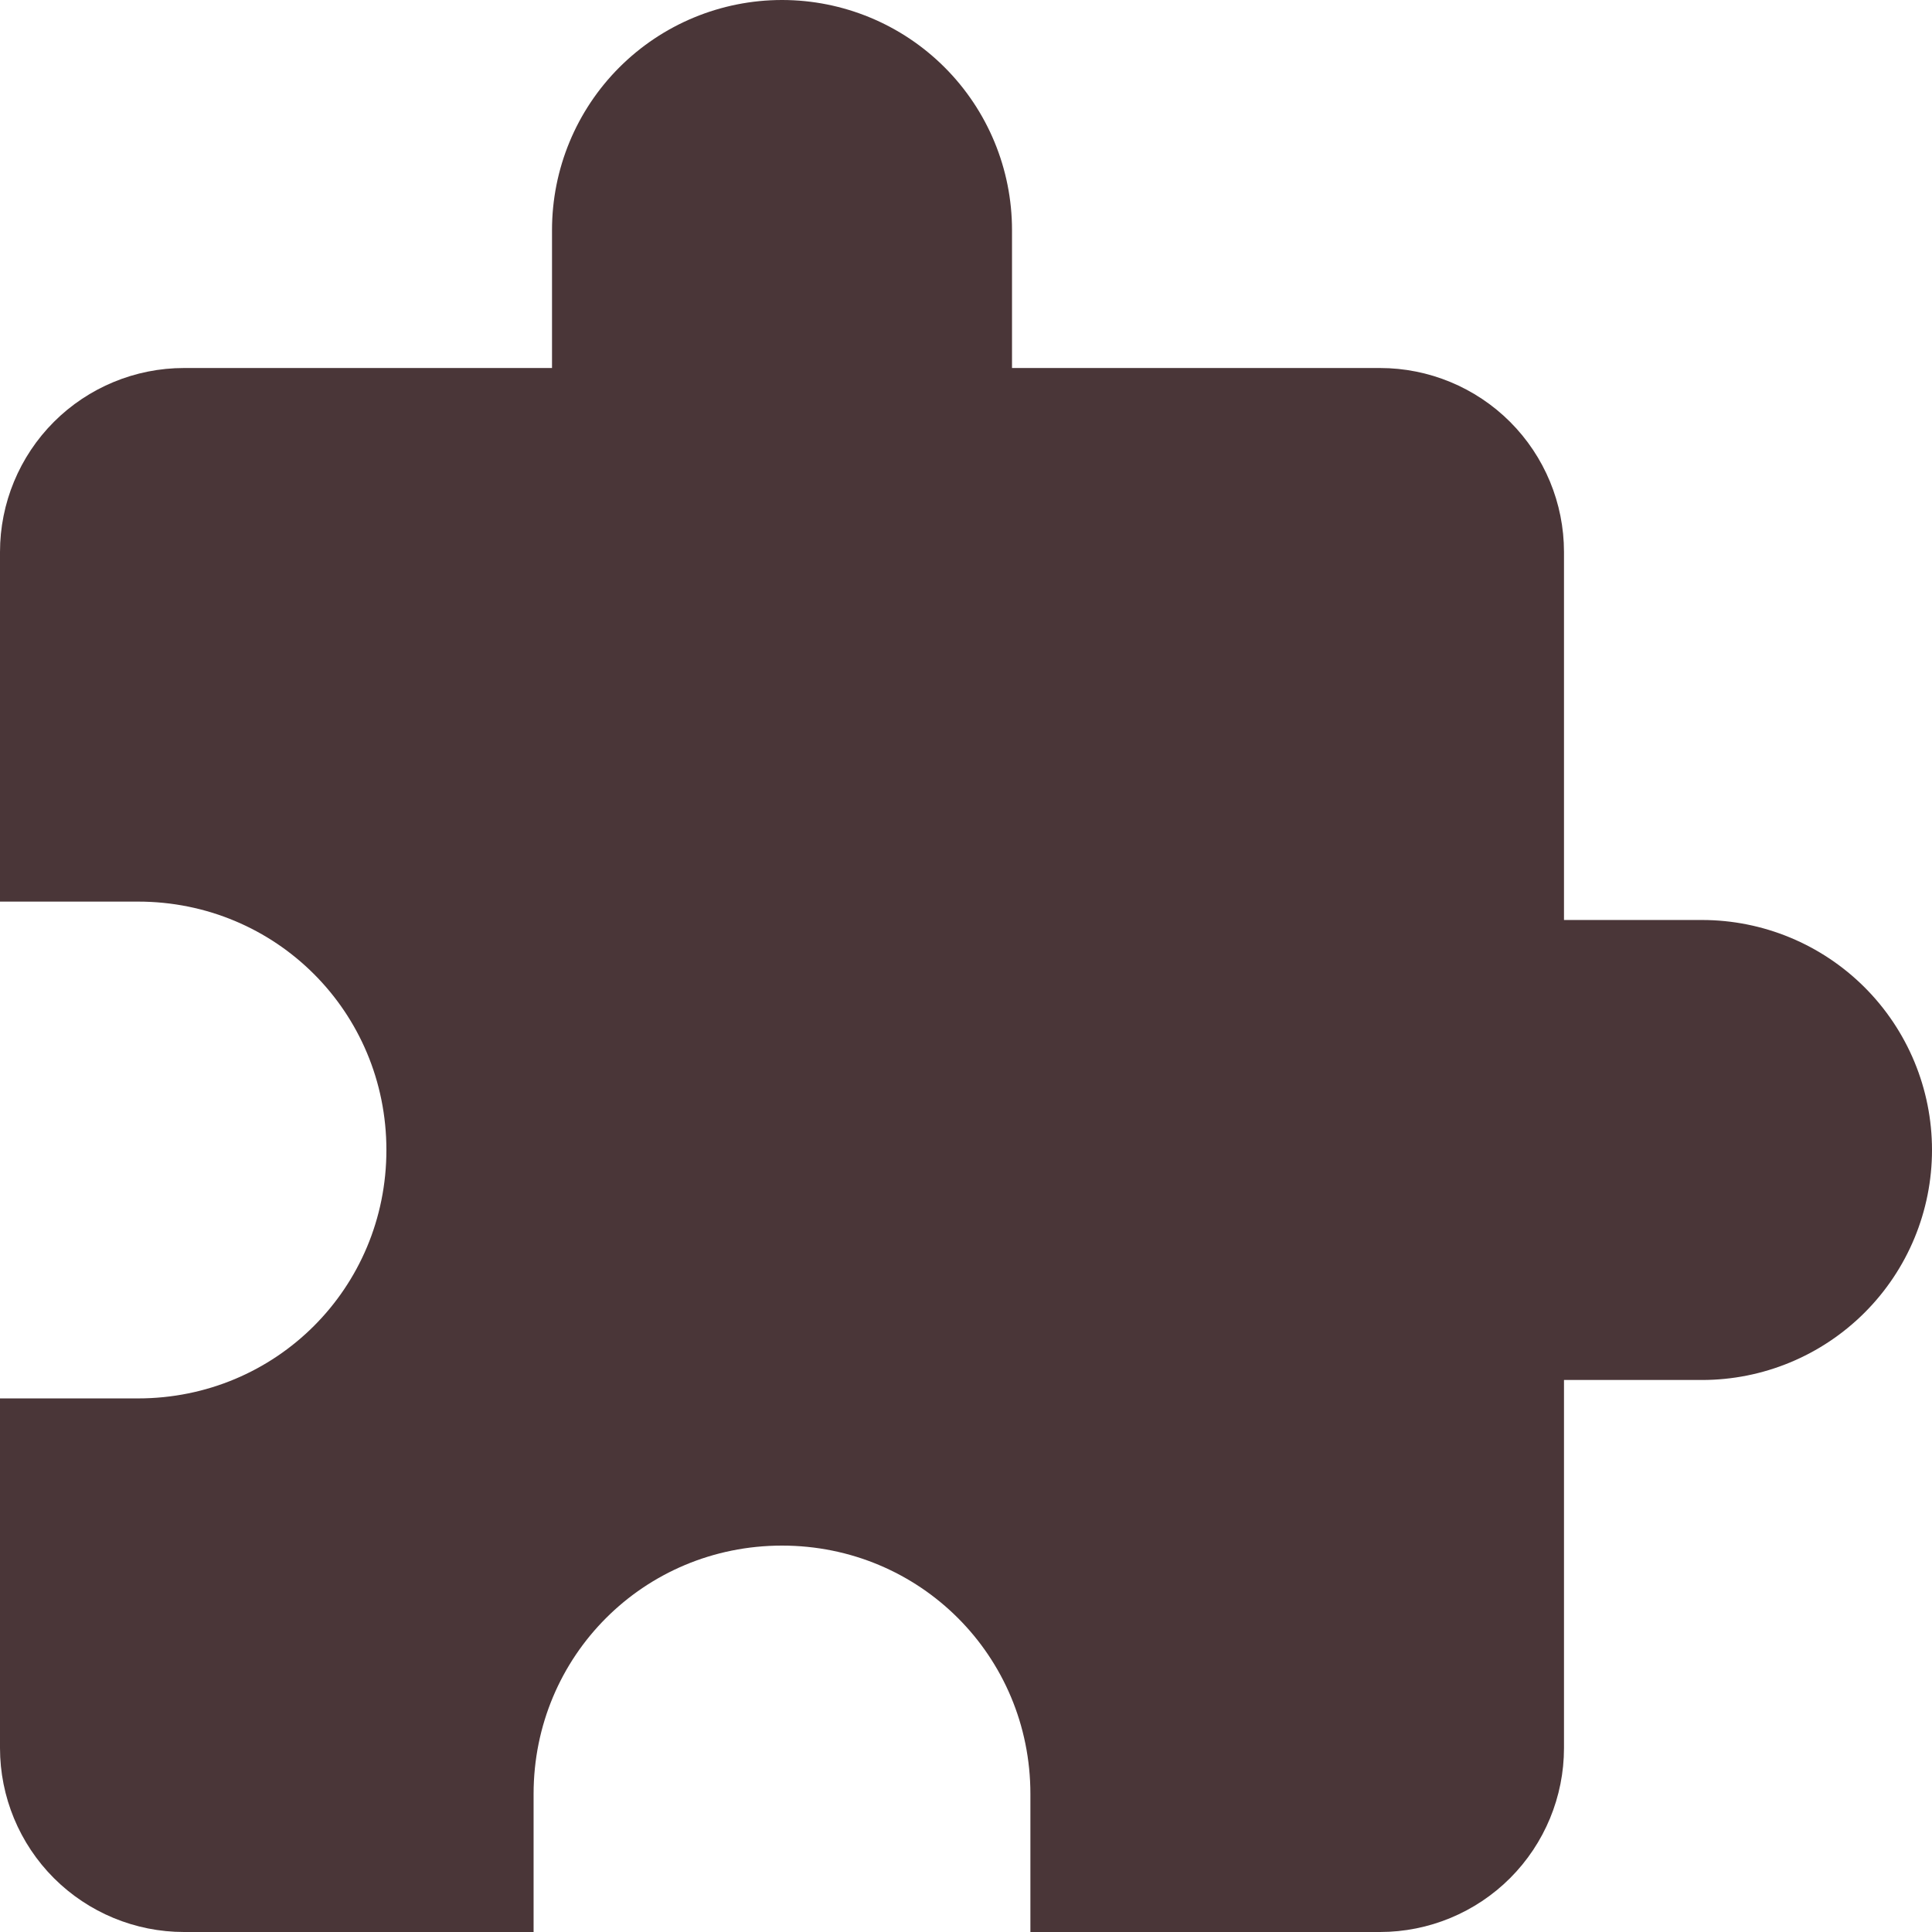 <svg width="54" height="54" viewBox="0 0 54 54" fill="none" xmlns="http://www.w3.org/2000/svg">
<path d="M47.571 25.714H43.714V15.429C43.714 14.065 43.172 12.757 42.208 11.792C41.243 10.828 39.935 10.286 38.571 10.286H28.286V6.429C28.286 4.724 27.608 3.088 26.403 1.883C25.197 0.677 23.562 0 21.857 0C20.152 0 18.517 0.677 17.311 1.883C16.106 3.088 15.429 4.724 15.429 6.429V10.286H5.143C3.779 10.286 2.471 10.828 1.506 11.792C0.542 12.757 0 14.065 0 15.429V25.2H3.857C7.714 25.2 10.8 28.286 10.8 32.143C10.8 36 7.714 39.086 3.857 39.086H0V48.857C0 50.221 0.542 51.529 1.506 52.494C2.471 53.458 3.779 54 5.143 54H14.914V50.143C14.914 46.286 18 43.2 21.857 43.2C25.714 43.2 28.8 46.286 28.8 50.143V54H38.571C39.935 54 41.243 53.458 42.208 52.494C43.172 51.529 43.714 50.221 43.714 48.857V38.571H47.571C49.276 38.571 50.911 37.894 52.117 36.688C53.323 35.483 54 33.848 54 32.143C54 30.438 53.323 28.803 52.117 27.597C50.911 26.392 49.276 25.714 47.571 25.714Z" fill="#4A3638"/>
</svg>
